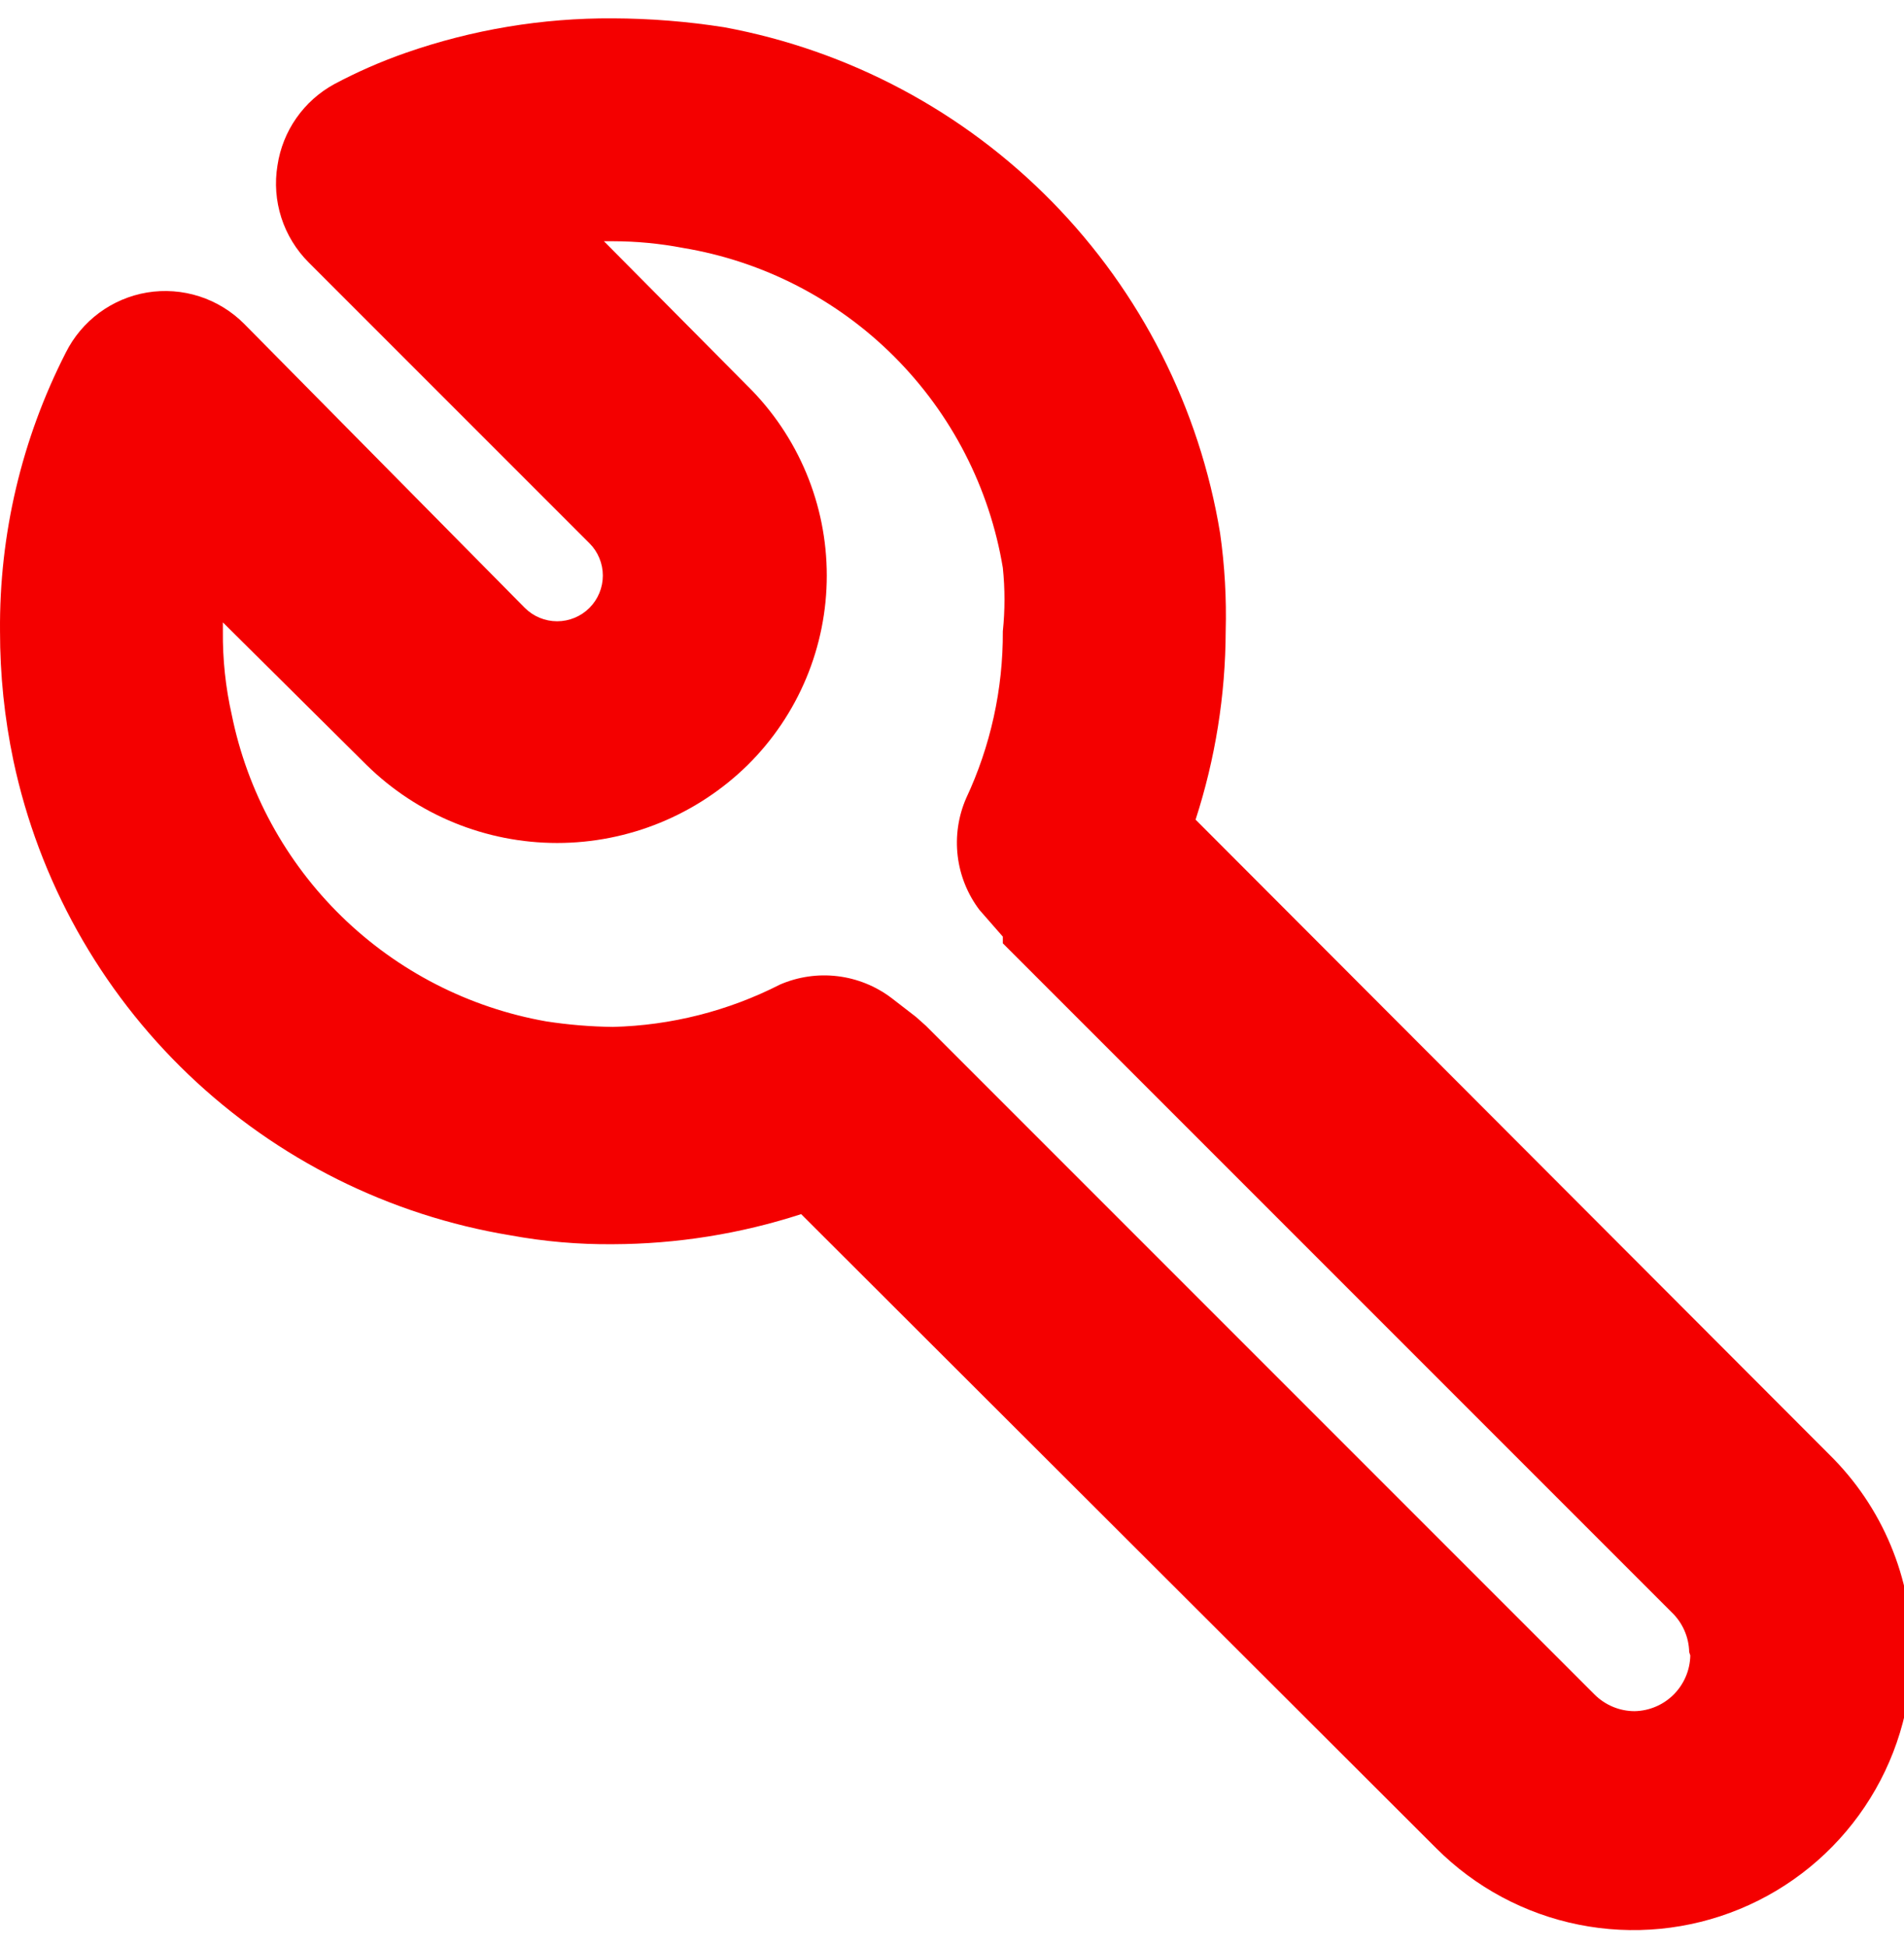 <svg width="89" height="91" viewBox="0 0 89 91" fill="none" xmlns="http://www.w3.org/2000/svg">
<path d="M89.376 77.212C89.37 79.786 88.602 82.301 87.167 84.438C85.733 86.576 83.697 88.24 81.317 89.221C78.937 90.202 76.32 90.456 73.796 89.95C71.272 89.444 68.954 88.201 67.136 86.379L37.449 56.743C34.605 57.665 31.636 58.139 28.647 58.149C27.04 58.163 25.436 58.024 23.855 57.733C18.201 56.8 12.96 54.183 8.815 50.225C4.671 46.267 1.817 41.151 0.626 35.545C0.209 33.558 -0.001 31.534 0.001 29.503C-0.039 24.979 1.015 20.512 3.074 16.483C3.441 15.747 3.977 15.109 4.637 14.62C5.298 14.131 6.065 13.806 6.876 13.67C7.693 13.536 8.53 13.598 9.318 13.851C10.106 14.105 10.822 14.543 11.407 15.129L24.532 28.41C24.731 28.608 24.966 28.766 25.225 28.873C25.484 28.98 25.762 29.036 26.043 29.036C26.323 29.036 26.601 28.98 26.86 28.873C27.119 28.766 27.355 28.608 27.553 28.41C27.752 28.211 27.909 27.976 28.016 27.717C28.124 27.458 28.179 27.18 28.179 26.899C28.179 26.619 28.124 26.341 28.016 26.082C27.909 25.823 27.752 25.587 27.553 25.389L14.428 12.264C13.842 11.679 13.405 10.963 13.151 10.175C12.898 9.387 12.835 8.549 12.97 7.733C13.089 6.937 13.39 6.179 13.851 5.52C14.312 4.86 14.92 4.316 15.626 3.931C16.698 3.36 17.813 2.873 18.959 2.472C22.073 1.384 25.349 0.838 28.647 0.858C30.391 0.864 32.132 1.003 33.855 1.274C39.682 2.353 45.033 5.202 49.181 9.434C53.329 13.665 56.071 19.073 57.032 24.92C57.248 26.438 57.335 27.971 57.293 29.503C57.283 32.493 56.808 35.462 55.886 38.306L85.522 67.993C86.744 69.197 87.715 70.632 88.376 72.215C89.038 73.797 89.378 75.496 89.376 77.212ZM78.959 77.212C78.952 76.86 78.874 76.513 78.731 76.191C78.588 75.869 78.382 75.579 78.126 75.337L46.876 44.087V43.774L45.782 42.524C45.227 41.789 44.876 40.92 44.766 40.005C44.657 39.09 44.791 38.162 45.157 37.316C46.303 34.872 46.89 32.203 46.876 29.503C46.979 28.517 46.979 27.522 46.876 26.535C46.254 22.796 44.479 19.345 41.798 16.664C39.118 13.984 35.667 12.209 31.928 11.587C30.847 11.38 29.748 11.275 28.647 11.274H28.23L34.949 18.045C36.121 19.203 37.051 20.582 37.686 22.102C38.321 23.621 38.647 25.252 38.647 26.899C38.647 28.546 38.321 30.177 37.686 31.697C37.051 33.217 36.121 34.596 34.949 35.754C32.572 38.088 29.374 39.397 26.043 39.397C22.711 39.397 19.513 38.088 17.137 35.754L10.418 29.087C10.418 29.087 10.418 29.347 10.418 29.503C10.405 30.817 10.544 32.128 10.834 33.41C11.562 36.995 13.353 40.279 15.972 42.833C18.592 45.388 21.919 47.095 25.522 47.733C26.556 47.893 27.6 47.98 28.647 47.993C31.366 47.926 34.036 47.25 36.459 46.014C37.305 45.648 38.233 45.513 39.148 45.623C40.063 45.733 40.932 46.083 41.668 46.639L42.814 47.524L43.282 47.941L74.532 79.191C75.029 79.689 75.704 79.971 76.407 79.972C77.094 79.959 77.749 79.68 78.234 79.195C78.719 78.709 78.998 78.055 79.011 77.368L78.959 77.212Z" fill="#F40000"/>
</svg>

